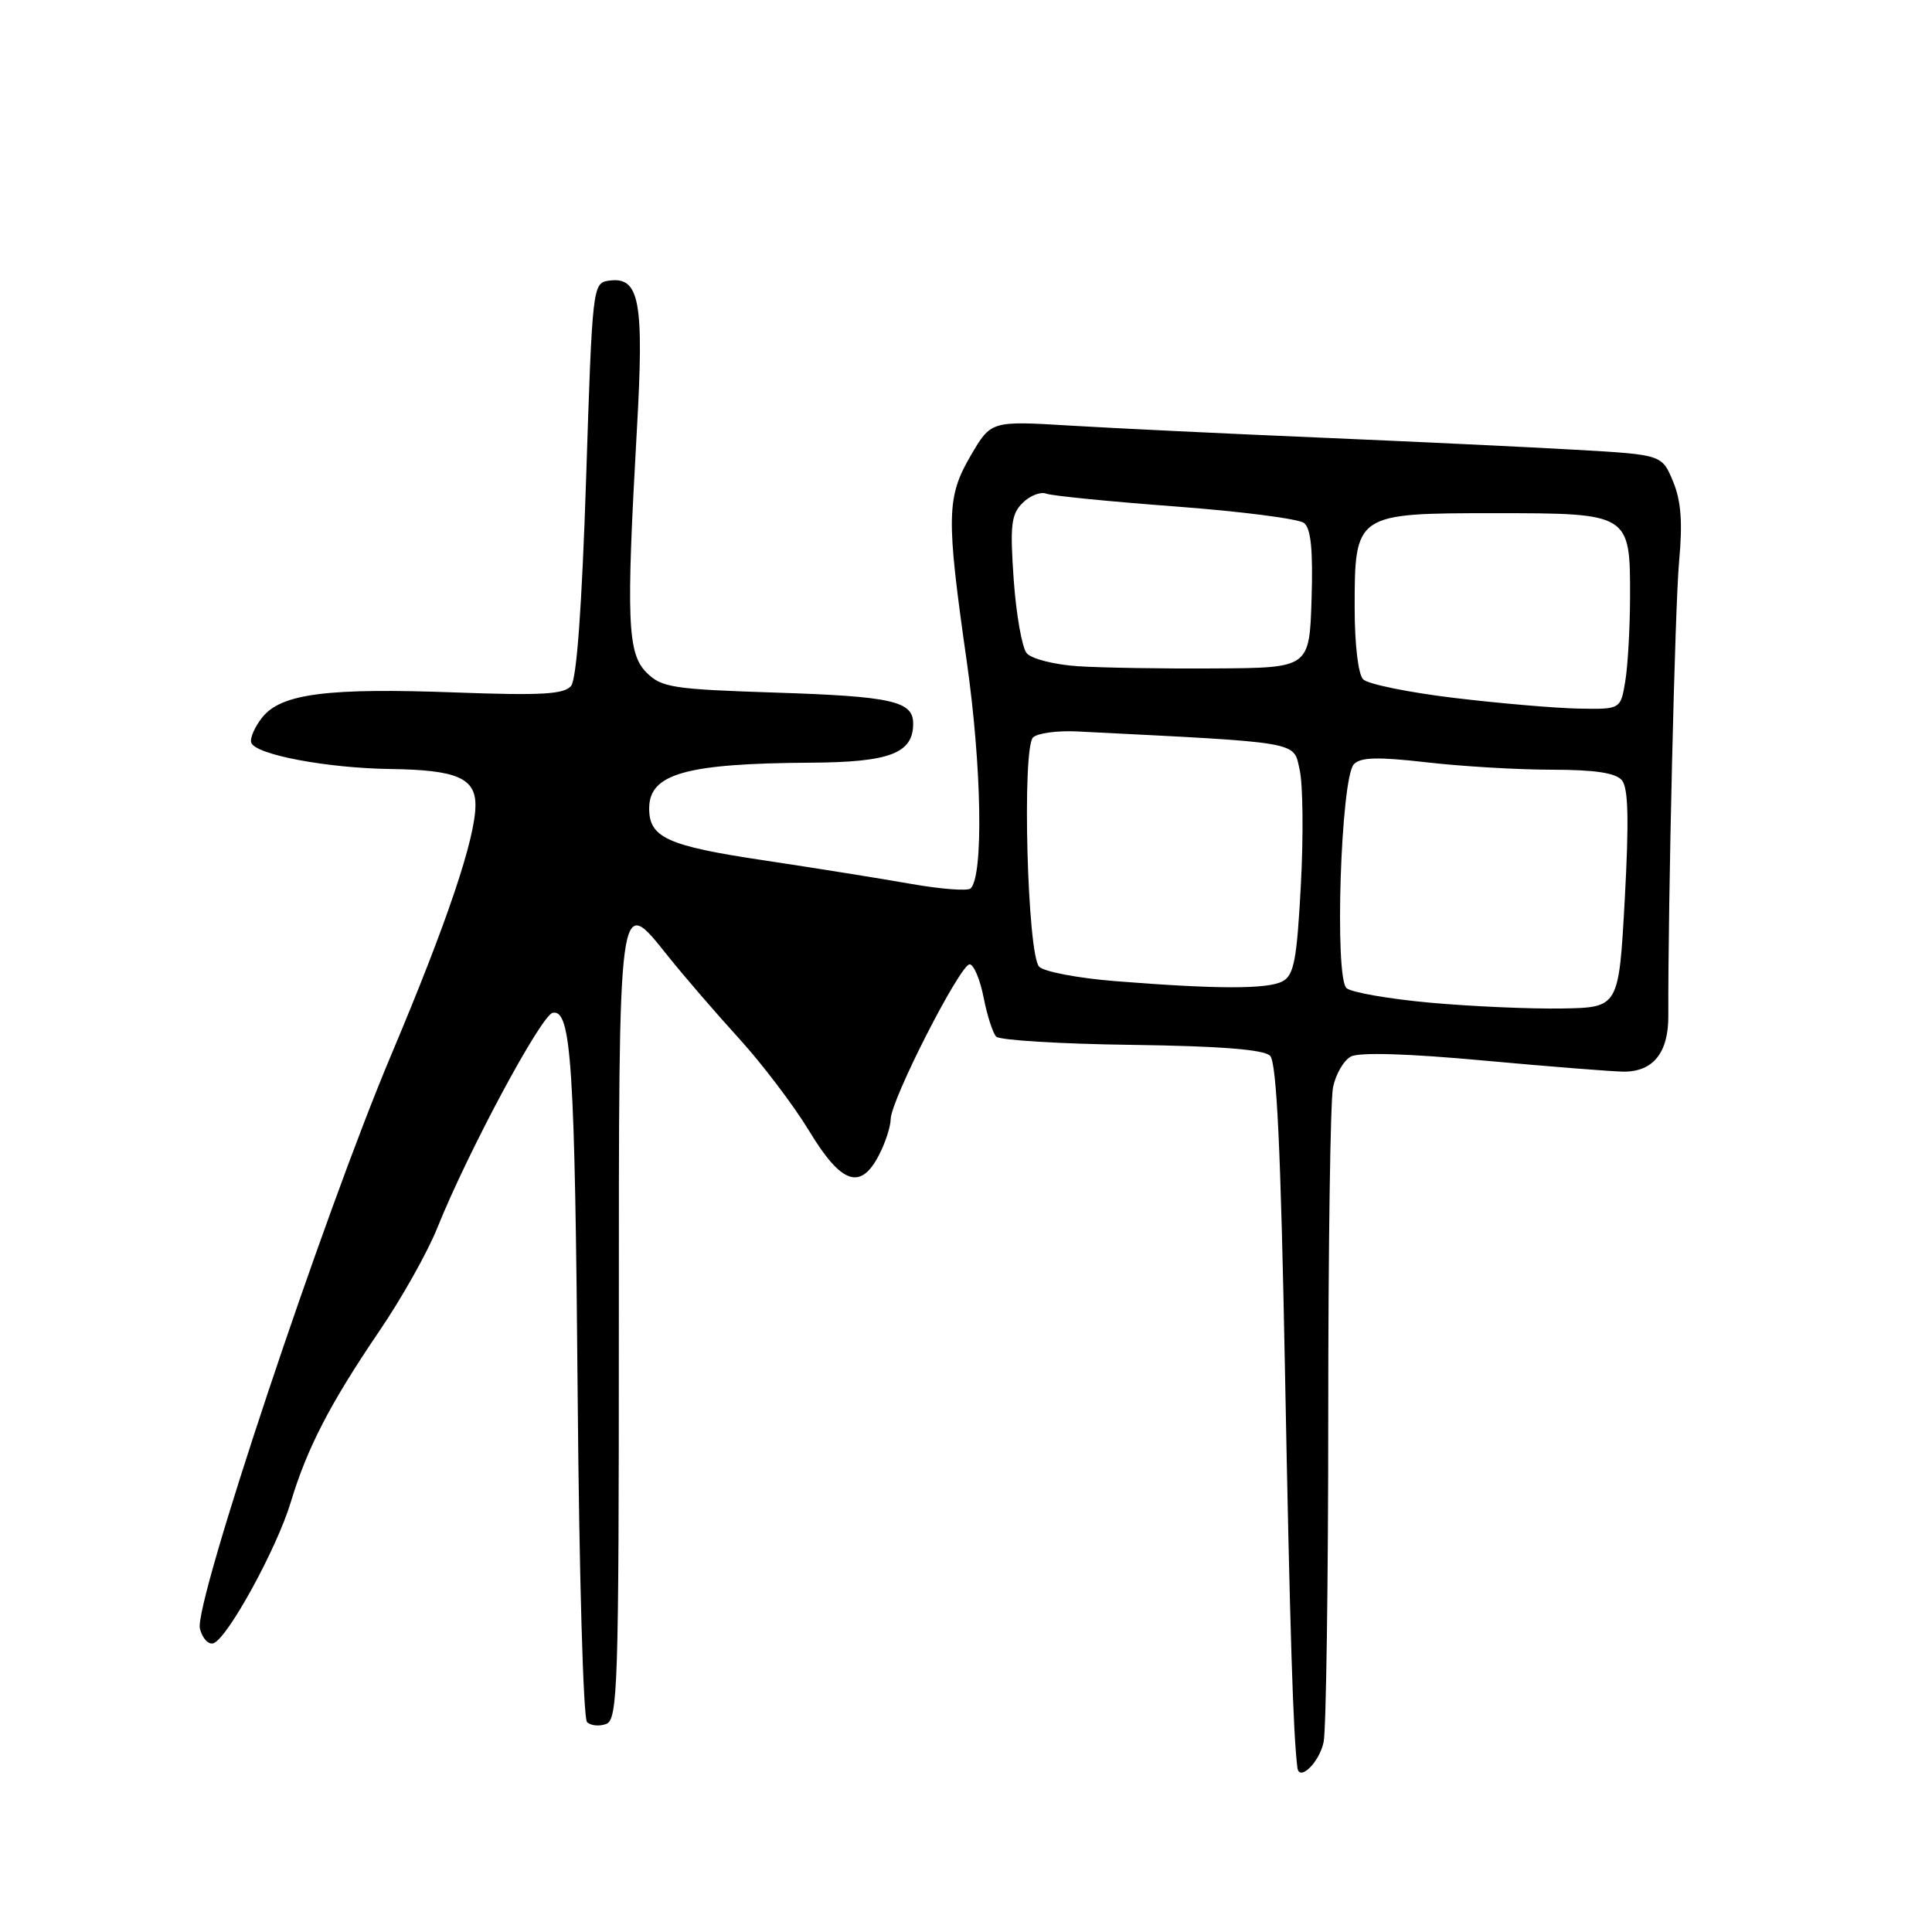 <?xml version="1.0" encoding="UTF-8" standalone="no"?>
<!DOCTYPE svg PUBLIC "-//W3C//DTD SVG 1.1//EN" "http://www.w3.org/Graphics/SVG/1.1/DTD/svg11.dtd" >
<svg xmlns="http://www.w3.org/2000/svg" xmlns:xlink="http://www.w3.org/1999/xlink" version="1.1" viewBox="0 0 256 256">
 <g >
 <path fill="currentColor"
d=" M 175.39 230.81 C 175.72 229.13 176.00 209.64 176.00 187.50 C 176.00 165.36 176.28 145.83 176.63 144.09 C 176.98 142.35 178.05 140.51 179.00 140.00 C 180.10 139.41 186.55 139.60 196.62 140.53 C 205.35 141.33 213.71 141.99 215.18 142.00 C 219.06 142.00 221.08 139.47 221.06 134.64 C 221.01 119.96 221.94 80.31 222.49 74.39 C 222.97 69.17 222.75 66.35 221.68 63.77 C 220.21 60.25 220.21 60.25 208.85 59.60 C 202.61 59.24 187.38 58.52 175.00 57.99 C 162.62 57.47 147.74 56.75 141.91 56.40 C 131.33 55.76 131.33 55.76 128.66 60.31 C 125.41 65.87 125.35 68.39 128.11 87.71 C 130.09 101.63 130.33 116.00 128.62 117.72 C 128.24 118.09 124.69 117.82 120.72 117.12 C 116.75 116.42 107.89 115.00 101.02 113.97 C 88.37 112.07 85.98 110.97 86.02 107.06 C 86.06 102.52 90.91 101.16 107.42 101.06 C 117.91 101.00 121.00 99.82 121.00 95.88 C 121.00 92.90 118.21 92.27 102.67 91.77 C 89.14 91.33 87.65 91.10 85.67 89.12 C 83.13 86.58 82.96 82.26 84.39 56.94 C 85.36 39.84 84.75 36.61 80.68 37.19 C 78.53 37.50 78.49 37.84 77.66 63.50 C 77.11 80.36 76.41 89.99 75.67 90.89 C 74.75 92.00 71.73 92.17 60.51 91.76 C 43.45 91.12 37.31 91.90 34.78 95.02 C 33.77 96.28 33.10 97.80 33.29 98.40 C 33.81 99.99 43.33 101.79 51.82 101.90 C 60.48 102.02 63.00 103.09 63.00 106.68 C 63.00 111.08 59.22 122.28 51.84 139.77 C 42.84 161.11 25.67 212.57 26.49 215.80 C 26.81 217.09 27.62 217.96 28.28 217.74 C 30.14 217.12 36.69 205.17 38.53 199.04 C 40.70 191.85 43.75 185.96 50.26 176.38 C 53.21 172.05 56.66 165.91 57.93 162.74 C 61.97 152.66 71.71 134.51 73.24 134.20 C 75.71 133.71 76.18 141.06 76.55 185.40 C 76.74 208.44 77.29 227.69 77.78 228.18 C 78.27 228.67 79.42 228.78 80.33 228.43 C 81.86 227.84 82.00 223.42 82.00 176.02 C 82.00 117.48 81.88 118.40 88.55 126.74 C 90.65 129.36 94.87 134.25 97.93 137.61 C 100.99 140.97 105.17 146.48 107.22 149.86 C 111.48 156.90 114.03 157.78 116.47 153.05 C 117.31 151.43 118.01 149.29 118.02 148.30 C 118.04 145.75 127.29 127.64 128.50 127.78 C 129.05 127.85 129.88 129.83 130.34 132.20 C 130.80 134.56 131.55 136.89 132.00 137.36 C 132.45 137.83 140.53 138.33 149.95 138.45 C 161.70 138.61 167.47 139.07 168.29 139.89 C 169.17 140.77 169.71 152.25 170.27 181.80 C 170.92 216.06 171.35 229.80 171.91 234.22 C 172.15 236.14 174.85 233.50 175.39 230.81 Z  M 189.59 132.87 C 184.14 132.38 179.12 131.51 178.43 130.94 C 176.80 129.59 177.66 103.12 179.39 101.27 C 180.27 100.33 182.54 100.27 189.02 101.01 C 193.68 101.55 201.16 101.99 205.63 101.99 C 211.36 102.00 214.10 102.41 214.92 103.40 C 215.76 104.42 215.86 108.70 215.29 119.15 C 214.50 133.50 214.50 133.50 207.00 133.63 C 202.88 133.70 195.04 133.36 189.59 132.87 Z  M 147.70 130.00 C 142.86 129.61 138.36 128.76 137.70 128.10 C 136.13 126.54 135.40 99.20 136.88 97.72 C 137.45 97.15 140.08 96.79 142.71 96.92 C 172.71 98.43 171.36 98.19 172.21 102.00 C 172.65 103.92 172.72 110.80 172.37 117.28 C 171.84 127.22 171.46 129.22 169.94 130.03 C 167.96 131.09 161.22 131.08 147.70 130.00 Z  M 192.63 92.47 C 186.65 91.75 181.25 90.65 180.63 90.02 C 179.97 89.37 179.50 85.40 179.50 80.55 C 179.50 68.07 179.60 68.00 198.00 68.00 C 215.97 68.00 216.01 68.02 215.99 79.08 C 215.98 83.16 215.70 88.19 215.36 90.25 C 214.74 94.00 214.74 94.00 209.12 93.89 C 206.03 93.83 198.61 93.19 192.63 92.47 Z  M 142.83 88.28 C 139.71 88.07 136.66 87.30 136.04 86.55 C 135.42 85.80 134.65 81.42 134.32 76.80 C 133.82 69.61 133.98 68.16 135.49 66.65 C 136.46 65.68 137.87 65.12 138.63 65.41 C 139.38 65.70 147.08 66.46 155.75 67.11 C 164.41 67.76 172.08 68.74 172.79 69.30 C 173.71 70.02 173.99 72.89 173.79 79.40 C 173.50 88.50 173.50 88.50 161.00 88.57 C 154.12 88.62 145.95 88.48 142.83 88.28 Z "/>
</g>
</svg>